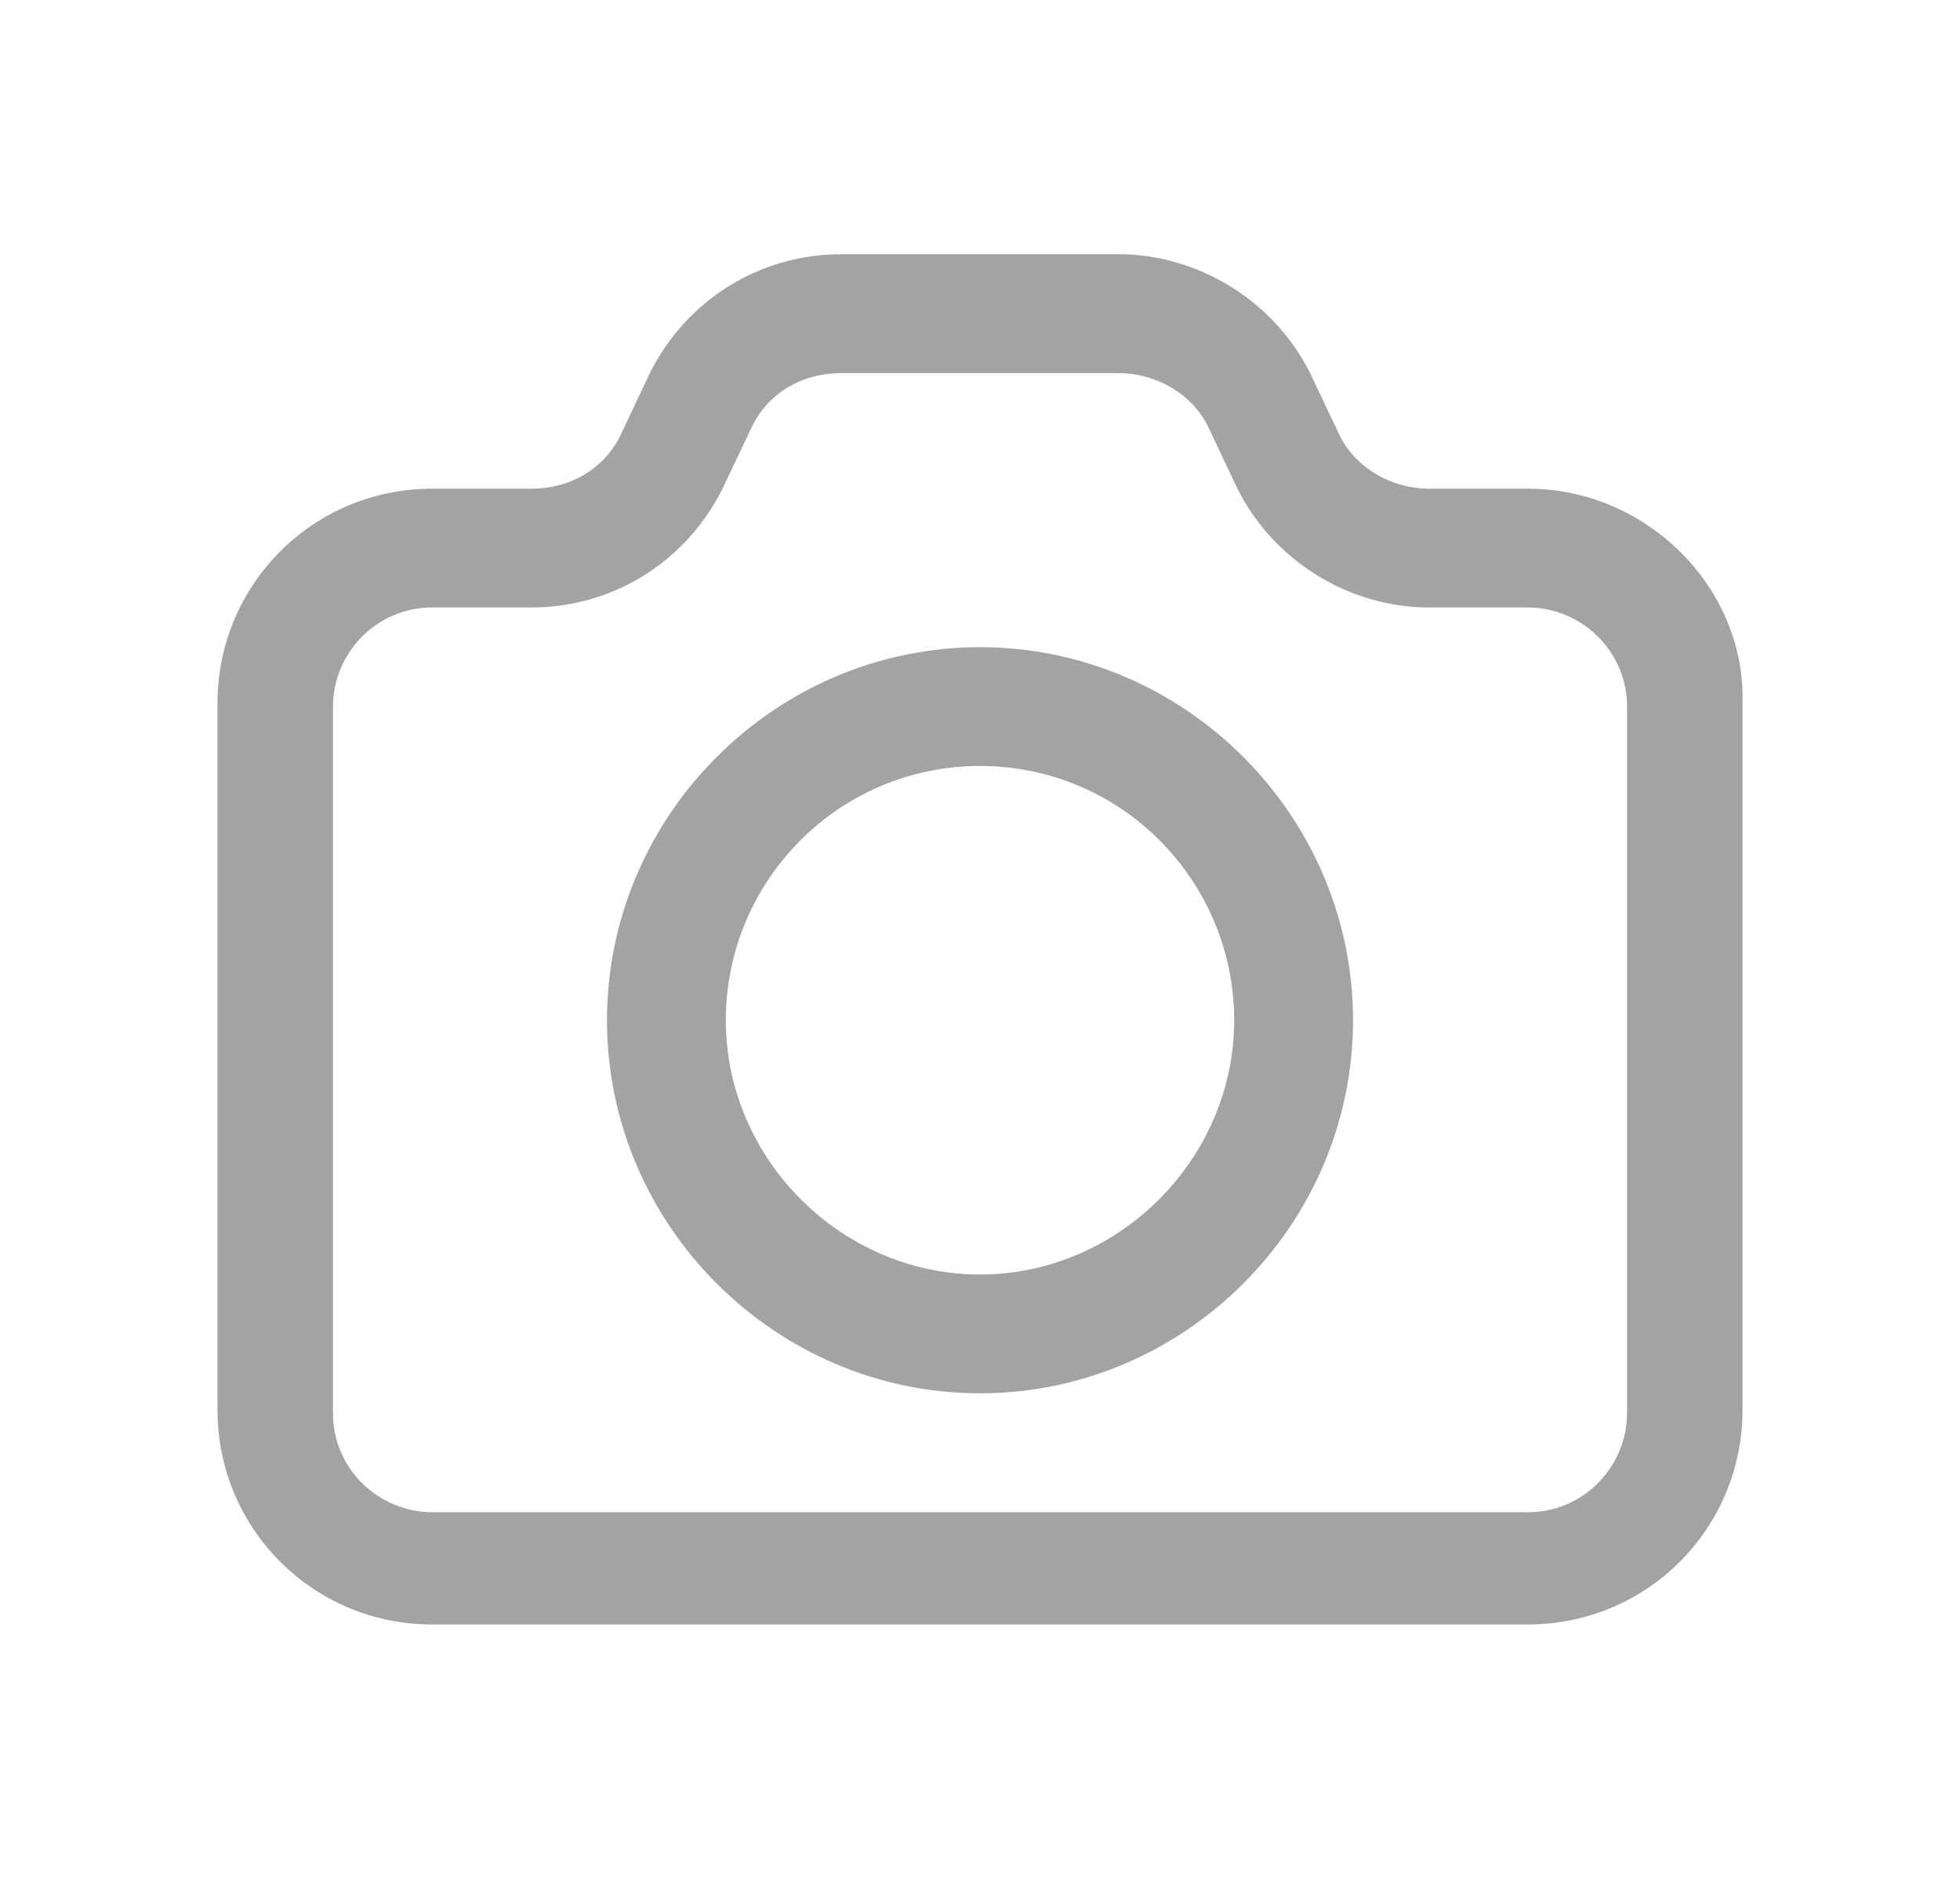 <svg id="vector" xmlns="http://www.w3.org/2000/svg" width="25" height="24" viewBox="0 0 25 24">
    <path fill="#a3a3a3" d="M19.49,6.232H18.226C17.763,6.232 17.3,5.979 17.09,5.558L16.711,4.758C16.247,3.832 15.279,3.242 14.268,3.242H10.732C9.679,3.242 8.753,3.832 8.289,4.758L7.911,5.558C7.7,5.979 7.279,6.232 6.774,6.232H5.511C3.995,6.232 2.774,7.453 2.774,8.969V17.979C2.774,19.495 3.995,20.716 5.511,20.716H19.49C21.005,20.716 22.226,19.495 22.226,17.979V16.969V12.969V8.969C22.268,7.495 21.005,6.232 19.49,6.232ZM20.753,13.011V17.011V18.021C20.753,18.695 20.205,19.284 19.49,19.284H5.511C4.837,19.284 4.247,18.737 4.247,18.021V9.011C4.247,8.337 4.795,7.747 5.511,7.747H6.774C7.826,7.747 8.753,7.158 9.216,6.232L9.595,5.432C9.805,5.011 10.226,4.758 10.732,4.758H14.268C14.732,4.758 15.195,5.011 15.405,5.432L15.784,6.232C16.247,7.158 17.216,7.747 18.226,7.747H19.49C20.163,7.747 20.753,8.295 20.753,9.011V13.011Z" fill-rule="1" id="path_0"/>
    <path fill="#a3a3a3" d="M12.5,9.768C10.689,9.768 9.258,11.242 9.258,13.011C9.258,14.779 10.731,16.253 12.5,16.253C14.268,16.253 15.742,14.779 15.742,13.011C15.742,11.242 14.311,9.768 12.5,9.768ZM7.742,13.011C7.742,10.4 9.889,8.253 12.5,8.253C15.111,8.253 17.258,10.4 17.258,13.011C17.258,15.621 15.111,17.768 12.5,17.768C9.889,17.768 7.742,15.621 7.742,13.011Z" fill-rule="1" id="path_1"/>
</svg>